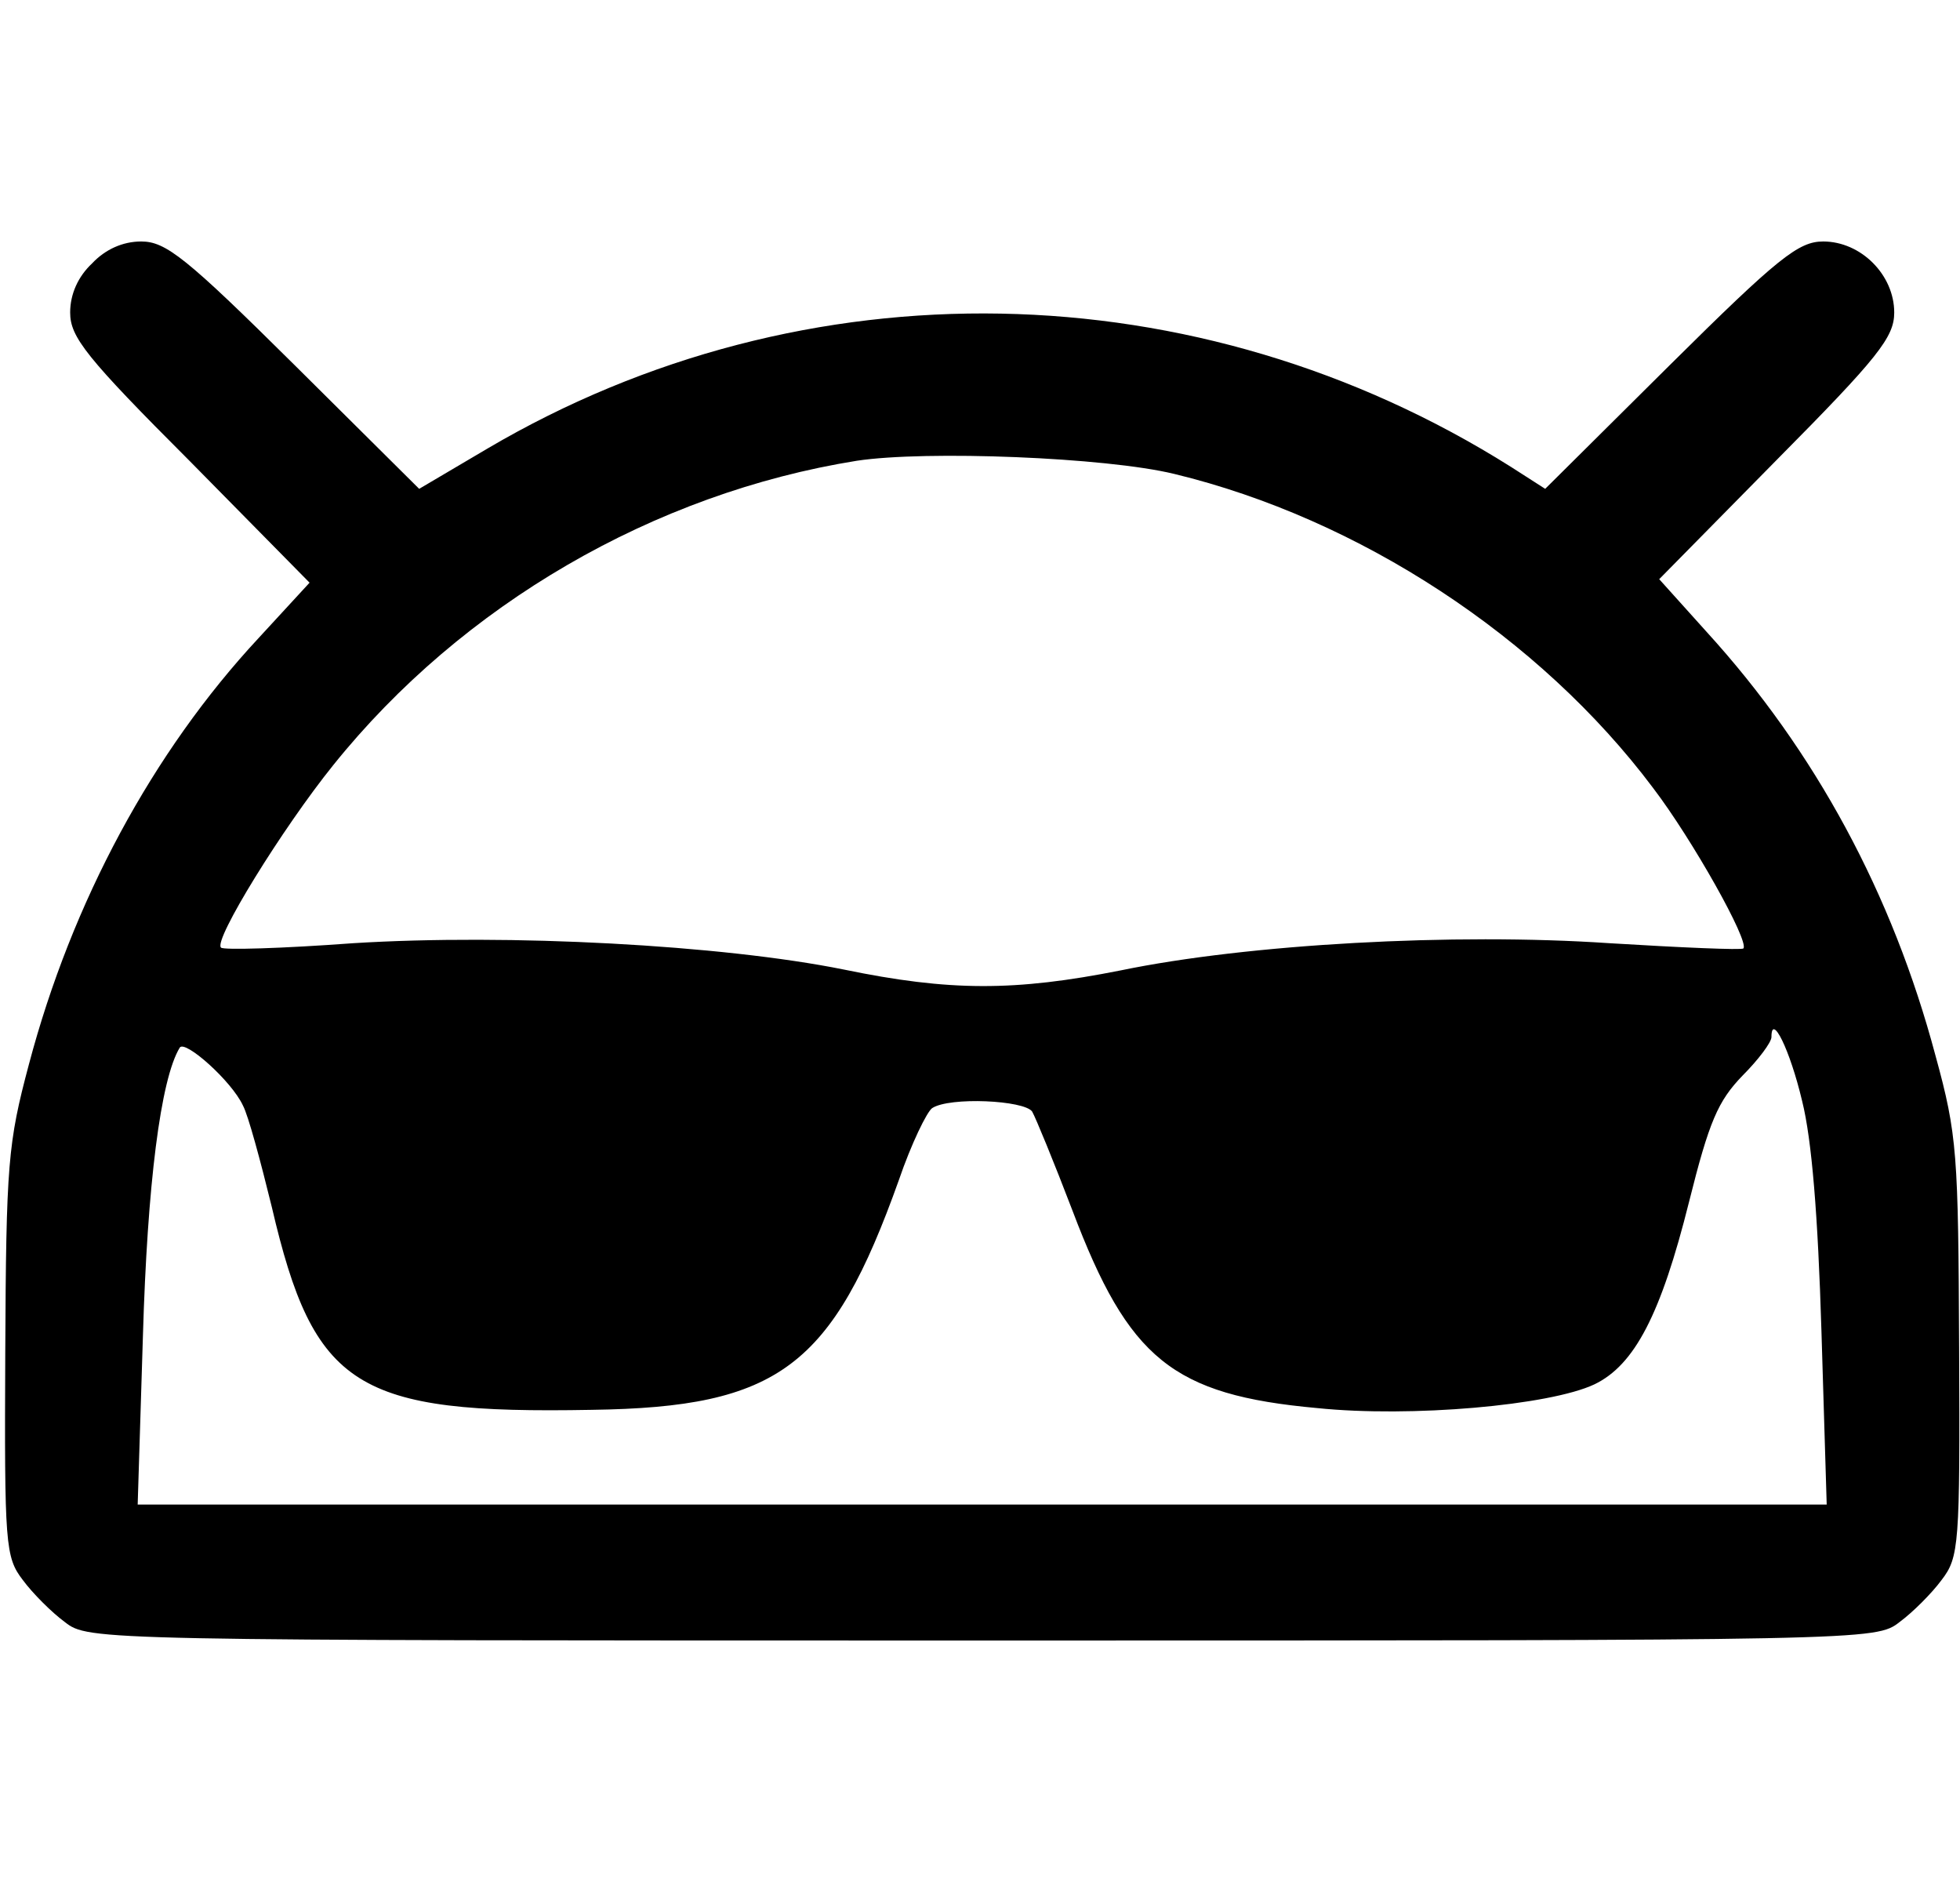 <svg width="25" height="24" viewBox="0 0 298 214" fill="none" xmlns="http://www.w3.org/2000/svg">
<path d="M14 4C11.867 6 10.667 8.667 10.667 11.467C10.667 15.2 13.067 18.267 28.933 34.133L47.067 52.533L39.333 60.933C23.2 78.267 10.933 101.067 4.4 125.733C1.2 137.733 0.933 140.8 0.8 169.6C0.667 198.8 0.8 200.667 3.467 204.133C4.933 206.133 7.867 209.067 9.867 210.533C13.467 213.333 14.267 213.333 149.333 213.333C284.4 213.333 285.2 213.333 288.8 210.533C290.8 209.067 293.733 206.133 295.2 204.133C297.867 200.667 298 198.8 297.867 168.933C297.733 139.333 297.6 136.533 294.267 124.4C287.733 99.867 276 78.133 259.467 60L252.267 52L270.133 33.867C285.6 18.267 288 15.2 288 11.467C288 5.733 282.933 0.667 277.2 0.667C273.467 0.667 270.4 3.067 253.867 19.467L234.933 38.267L229.733 34.933C182.133 4.933 122.4 3.733 74.133 32.133L63.733 38.267L44.8 19.467C28.267 3.067 25.2 0.667 21.467 0.667C18.667 0.667 16 1.867 14 4ZM178.533 36C206.667 42.8 234.133 60.8 251.333 83.733C257.333 91.6 266 107.067 265.067 108.133C264.8 108.4 255.6 108 244.667 107.333C221.067 105.733 189.733 107.467 170.4 111.467C154.267 114.667 144.4 114.667 128.267 111.333C109.733 107.6 77.333 105.867 53.733 107.333C42.933 108.133 33.867 108.4 33.6 108C32.4 106.933 42.933 89.867 50.667 80.267C70.267 55.867 99.467 38.933 130.267 34C140.8 32.4 168.133 33.467 178.533 36ZM274 131.333C275.467 137.2 276.4 148.667 276.933 166.267L277.733 192.667H149.333H20.933L21.733 166.933C22.4 144.133 24.4 128 27.333 123.2C28.133 122 35.2 128.267 36.933 132C37.733 133.467 39.6 140.4 41.333 147.467C47.733 174.933 54.133 178.933 90 178.267C118.4 177.867 126.533 171.733 136.667 143.333C138.533 137.867 140.933 132.933 141.733 132.4C144.4 130.667 155.733 131.2 156.933 132.933C157.467 133.867 160.267 140.667 163.067 148C171.6 170.533 178.267 176 200.267 178C214.533 179.467 235.6 177.6 242.4 174.4C248.533 171.467 252.533 163.733 256.8 146.667C259.867 134.4 261.2 131.333 264.933 127.467C267.333 125.067 269.333 122.4 269.333 121.6C269.333 117.867 272.133 123.467 274 131.333Z" fill="currentColor"/>
</svg>